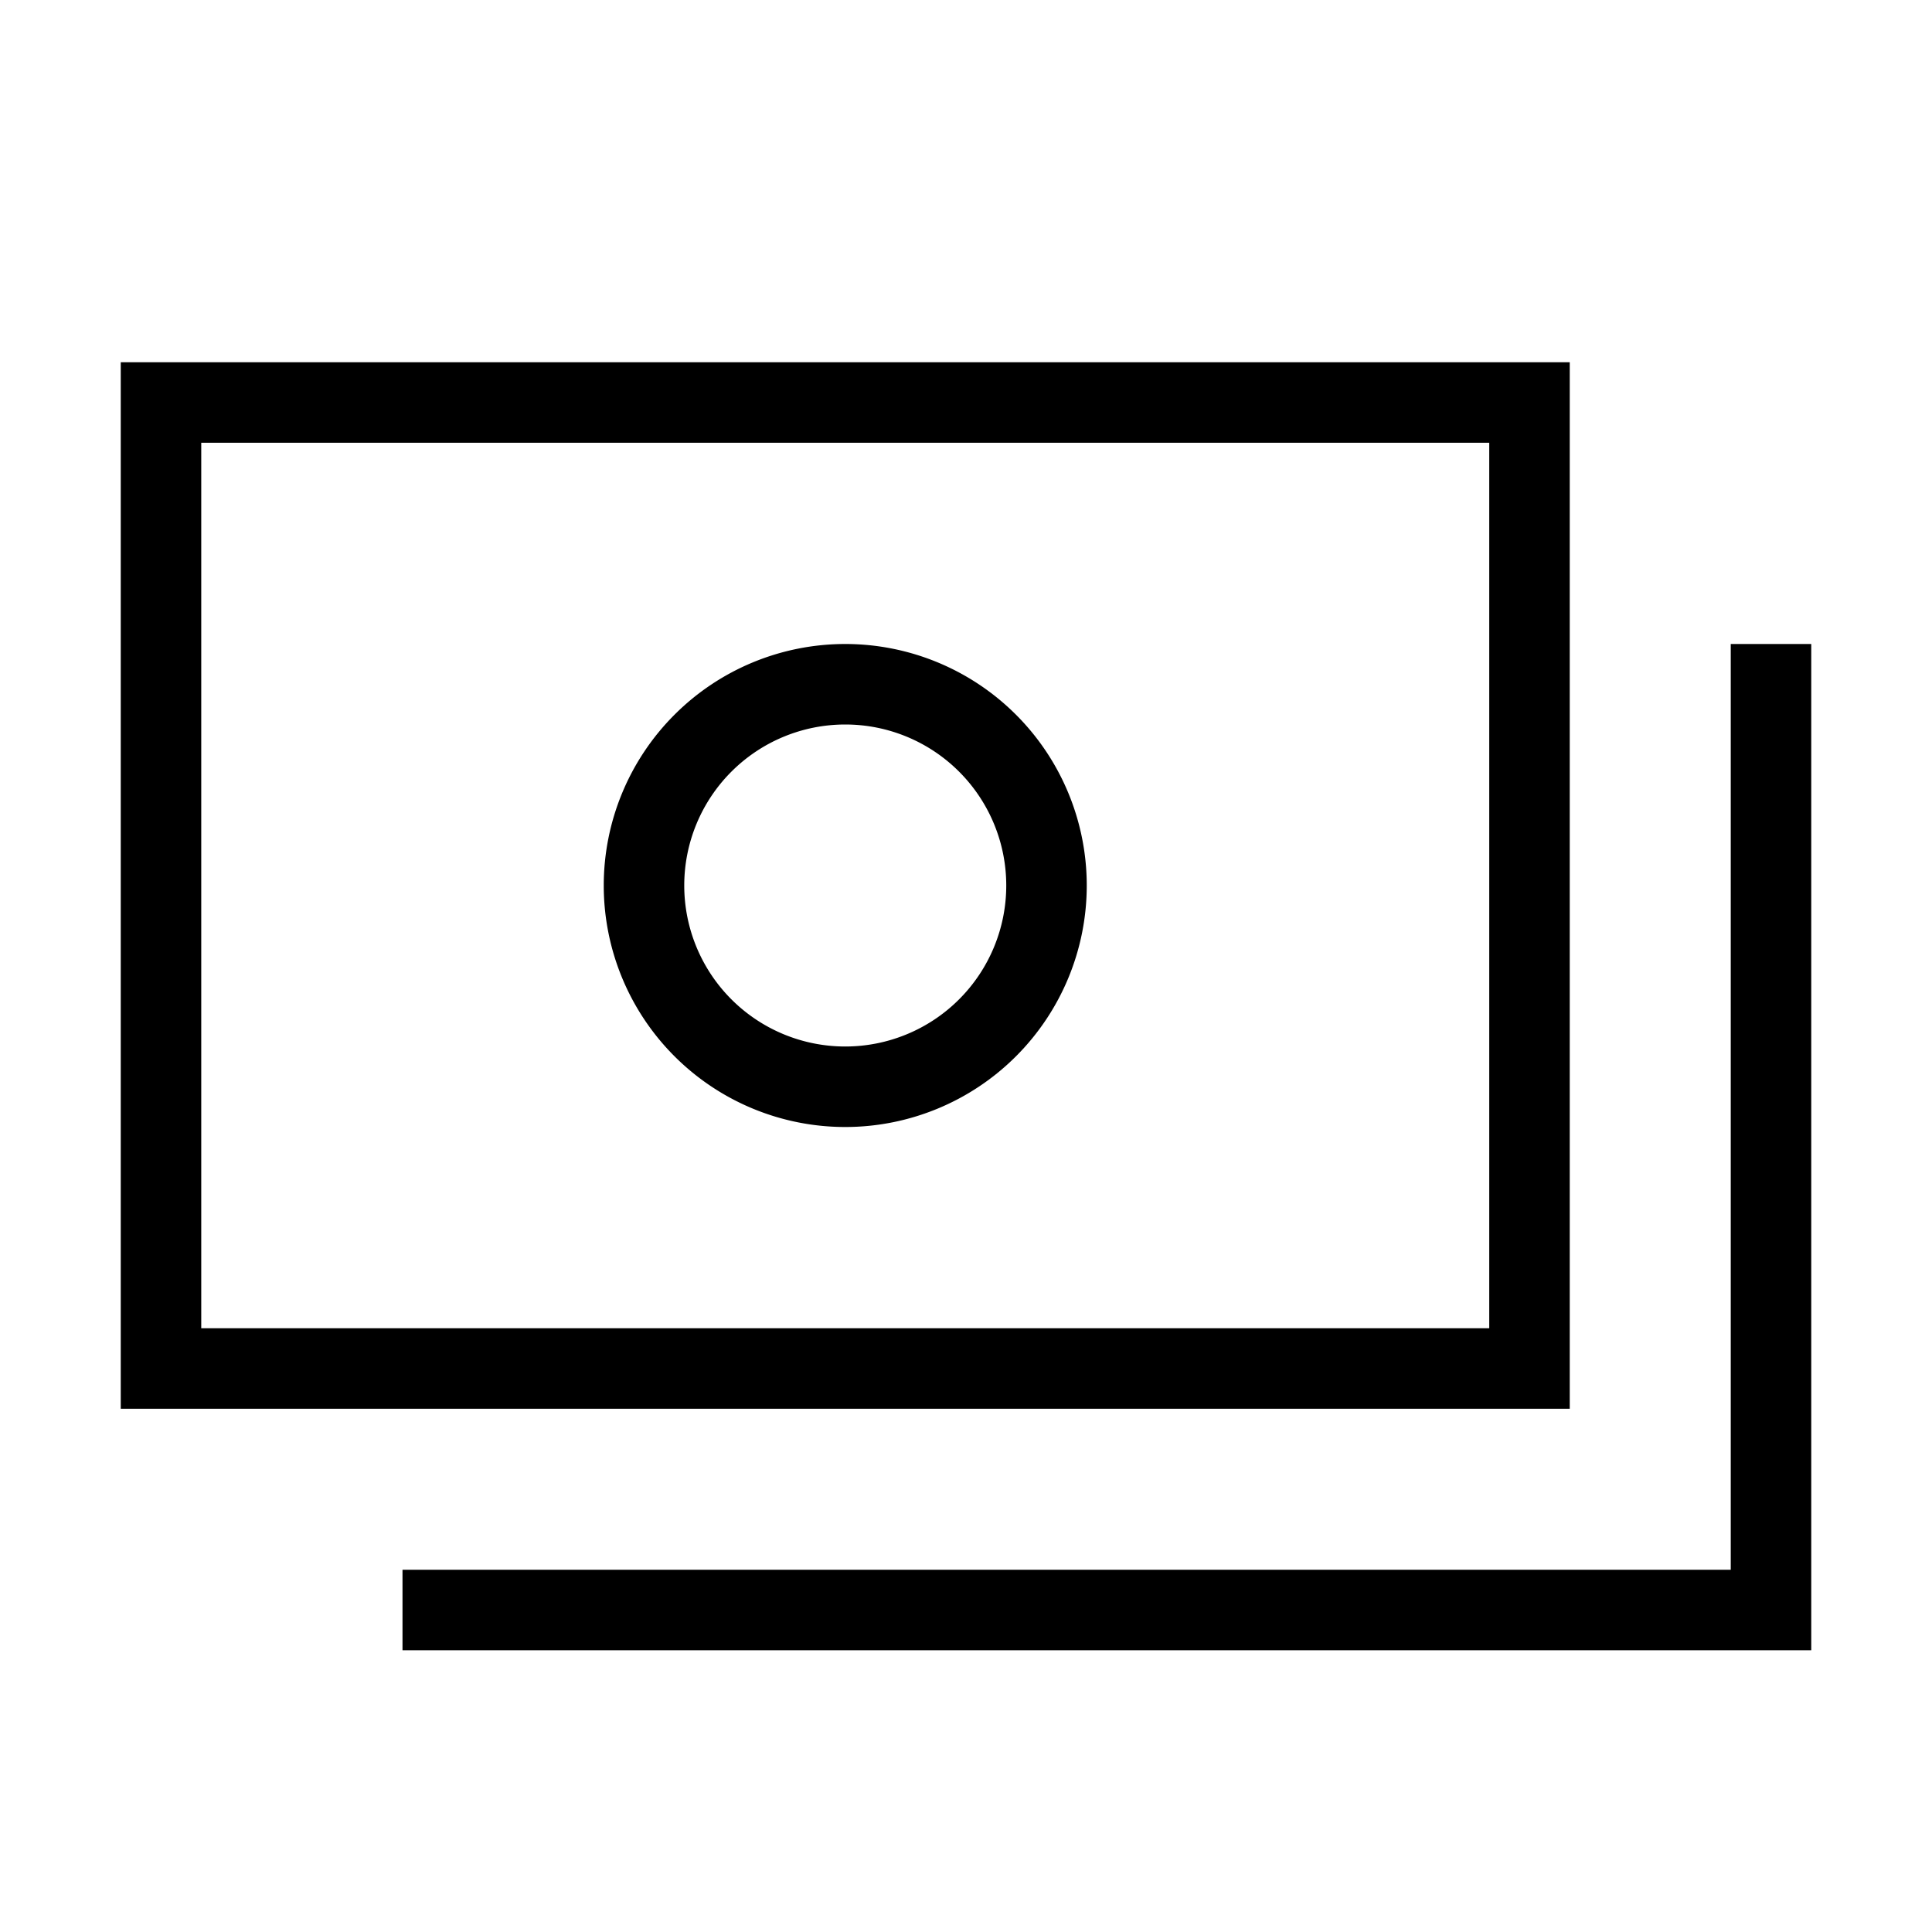 <svg xmlns="http://www.w3.org/2000/svg" fill="none" viewBox="0 0 24 24" id="Bill-4--Streamline-Sharp">
  <desc>
    Bill 4 Streamline Icon: https://streamlinehq.com
  </desc>
  <g id="bill-4--accounting-billing-payment-finance-cash-currency-money-bill-dollar-stack">
    <path id="Ellipse 174" stroke="#000000" d="M8 11a2.5 2.5 0 1 0 5 0 2.5 2.5 0 1 0 -5 0" stroke-width="1"></path>
    <path id="Vector 1760" stroke="#000000" d="M2 17V5h17v12H2Z" stroke-width="1"></path>
    <path id="Vector 1761" stroke="#000000" d="M5 20h17V8" stroke-width="1"></path>
  </g>
</svg>